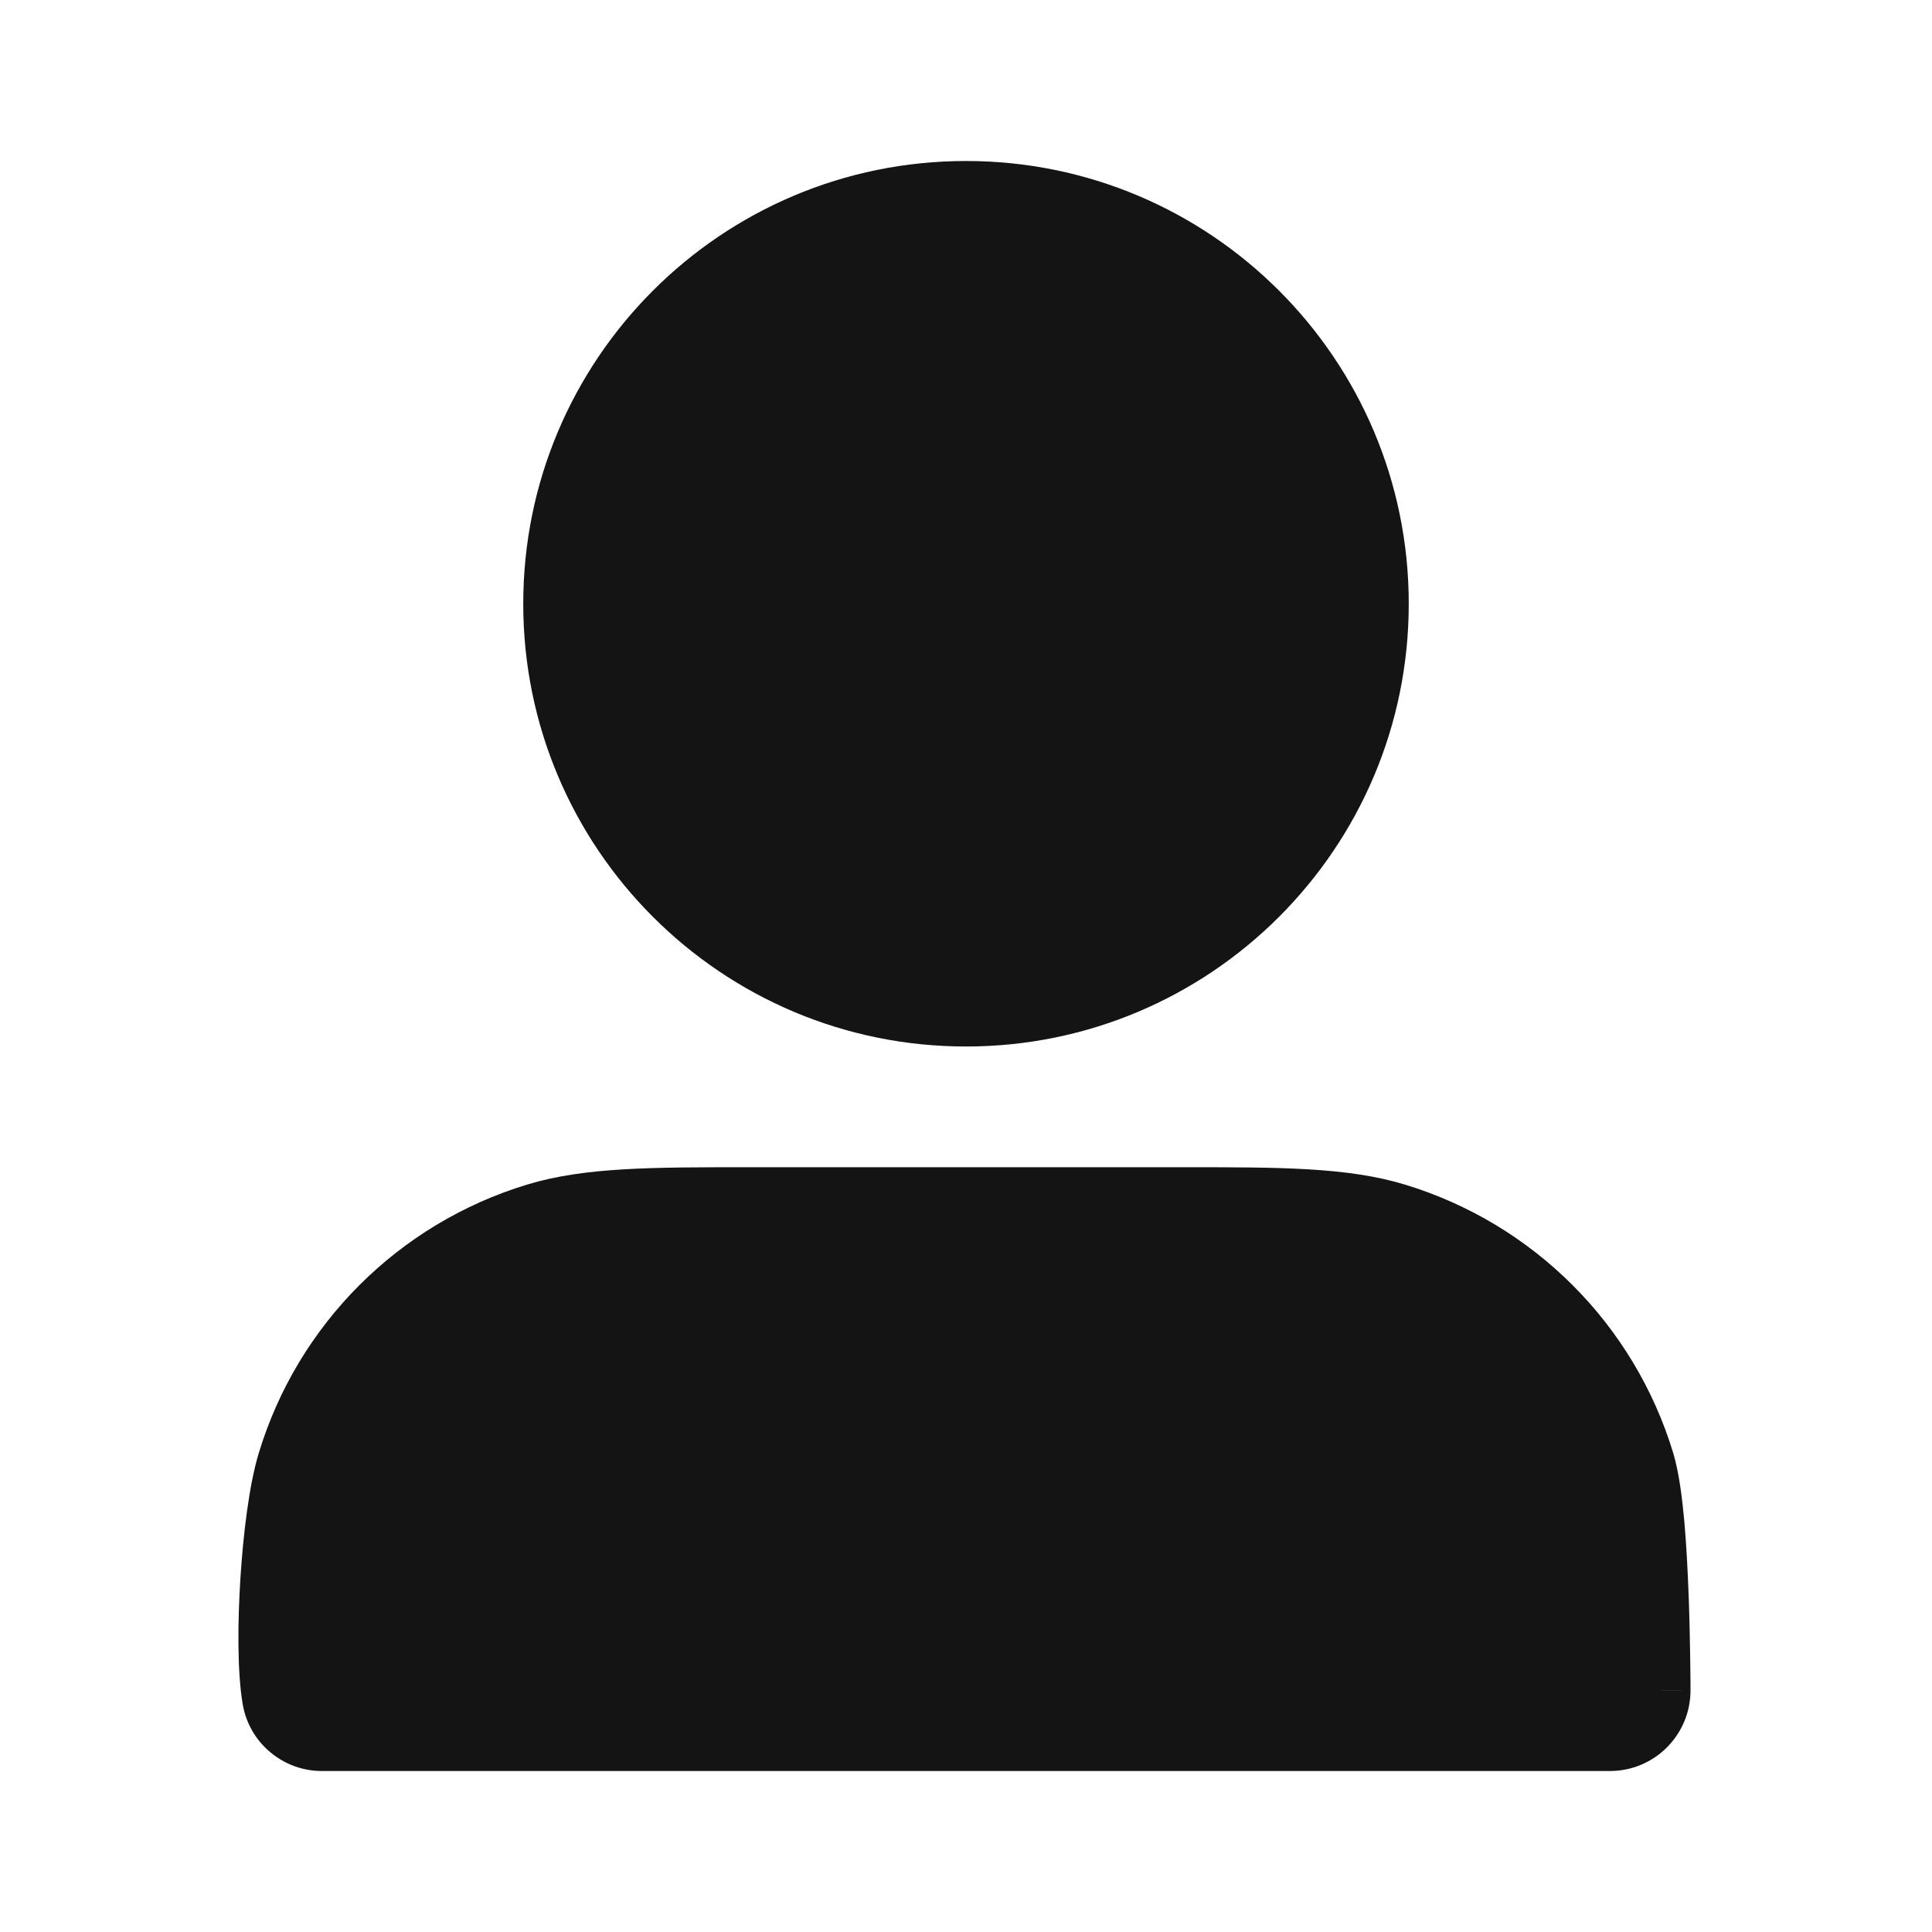 <svg width="24" height="24" viewBox="0 0 24 24" fill="none" xmlns="http://www.w3.org/2000/svg">
<path d="M6.5 7.5C6.5 4.462 8.962 2 12 2C15.037 2 17.5 4.462 17.5 7.5C17.5 10.538 15.037 13 12 13C8.962 13 6.5 10.538 6.5 7.5Z" fill="#141414"/>
<path d="M9.326 14.5H14.674C15.901 14.499 16.739 14.499 17.451 14.715C19.049 15.2 20.3 16.451 20.785 18.049C20.861 18.301 20.899 18.634 20.924 18.907C20.95 19.207 20.967 19.541 20.978 19.846C20.989 20.153 20.994 20.441 20.997 20.651C20.999 20.756 20.999 20.843 21 20.903L21 20.974L21 20.998V20.999L20 21C21 21 21 20.999 21 20.999C21 21.552 20.552 22 20 22C20 22 20 22 20 22H4.016C3.529 22.009 3.096 21.66 3.014 21.165C2.945 20.751 2.953 20.129 2.987 19.598C3.021 19.067 3.093 18.45 3.215 18.049C3.7 16.451 4.951 15.2 6.549 14.715C7.261 14.499 8.099 14.499 9.326 14.5Z" fill="#141414"/>
</svg>
